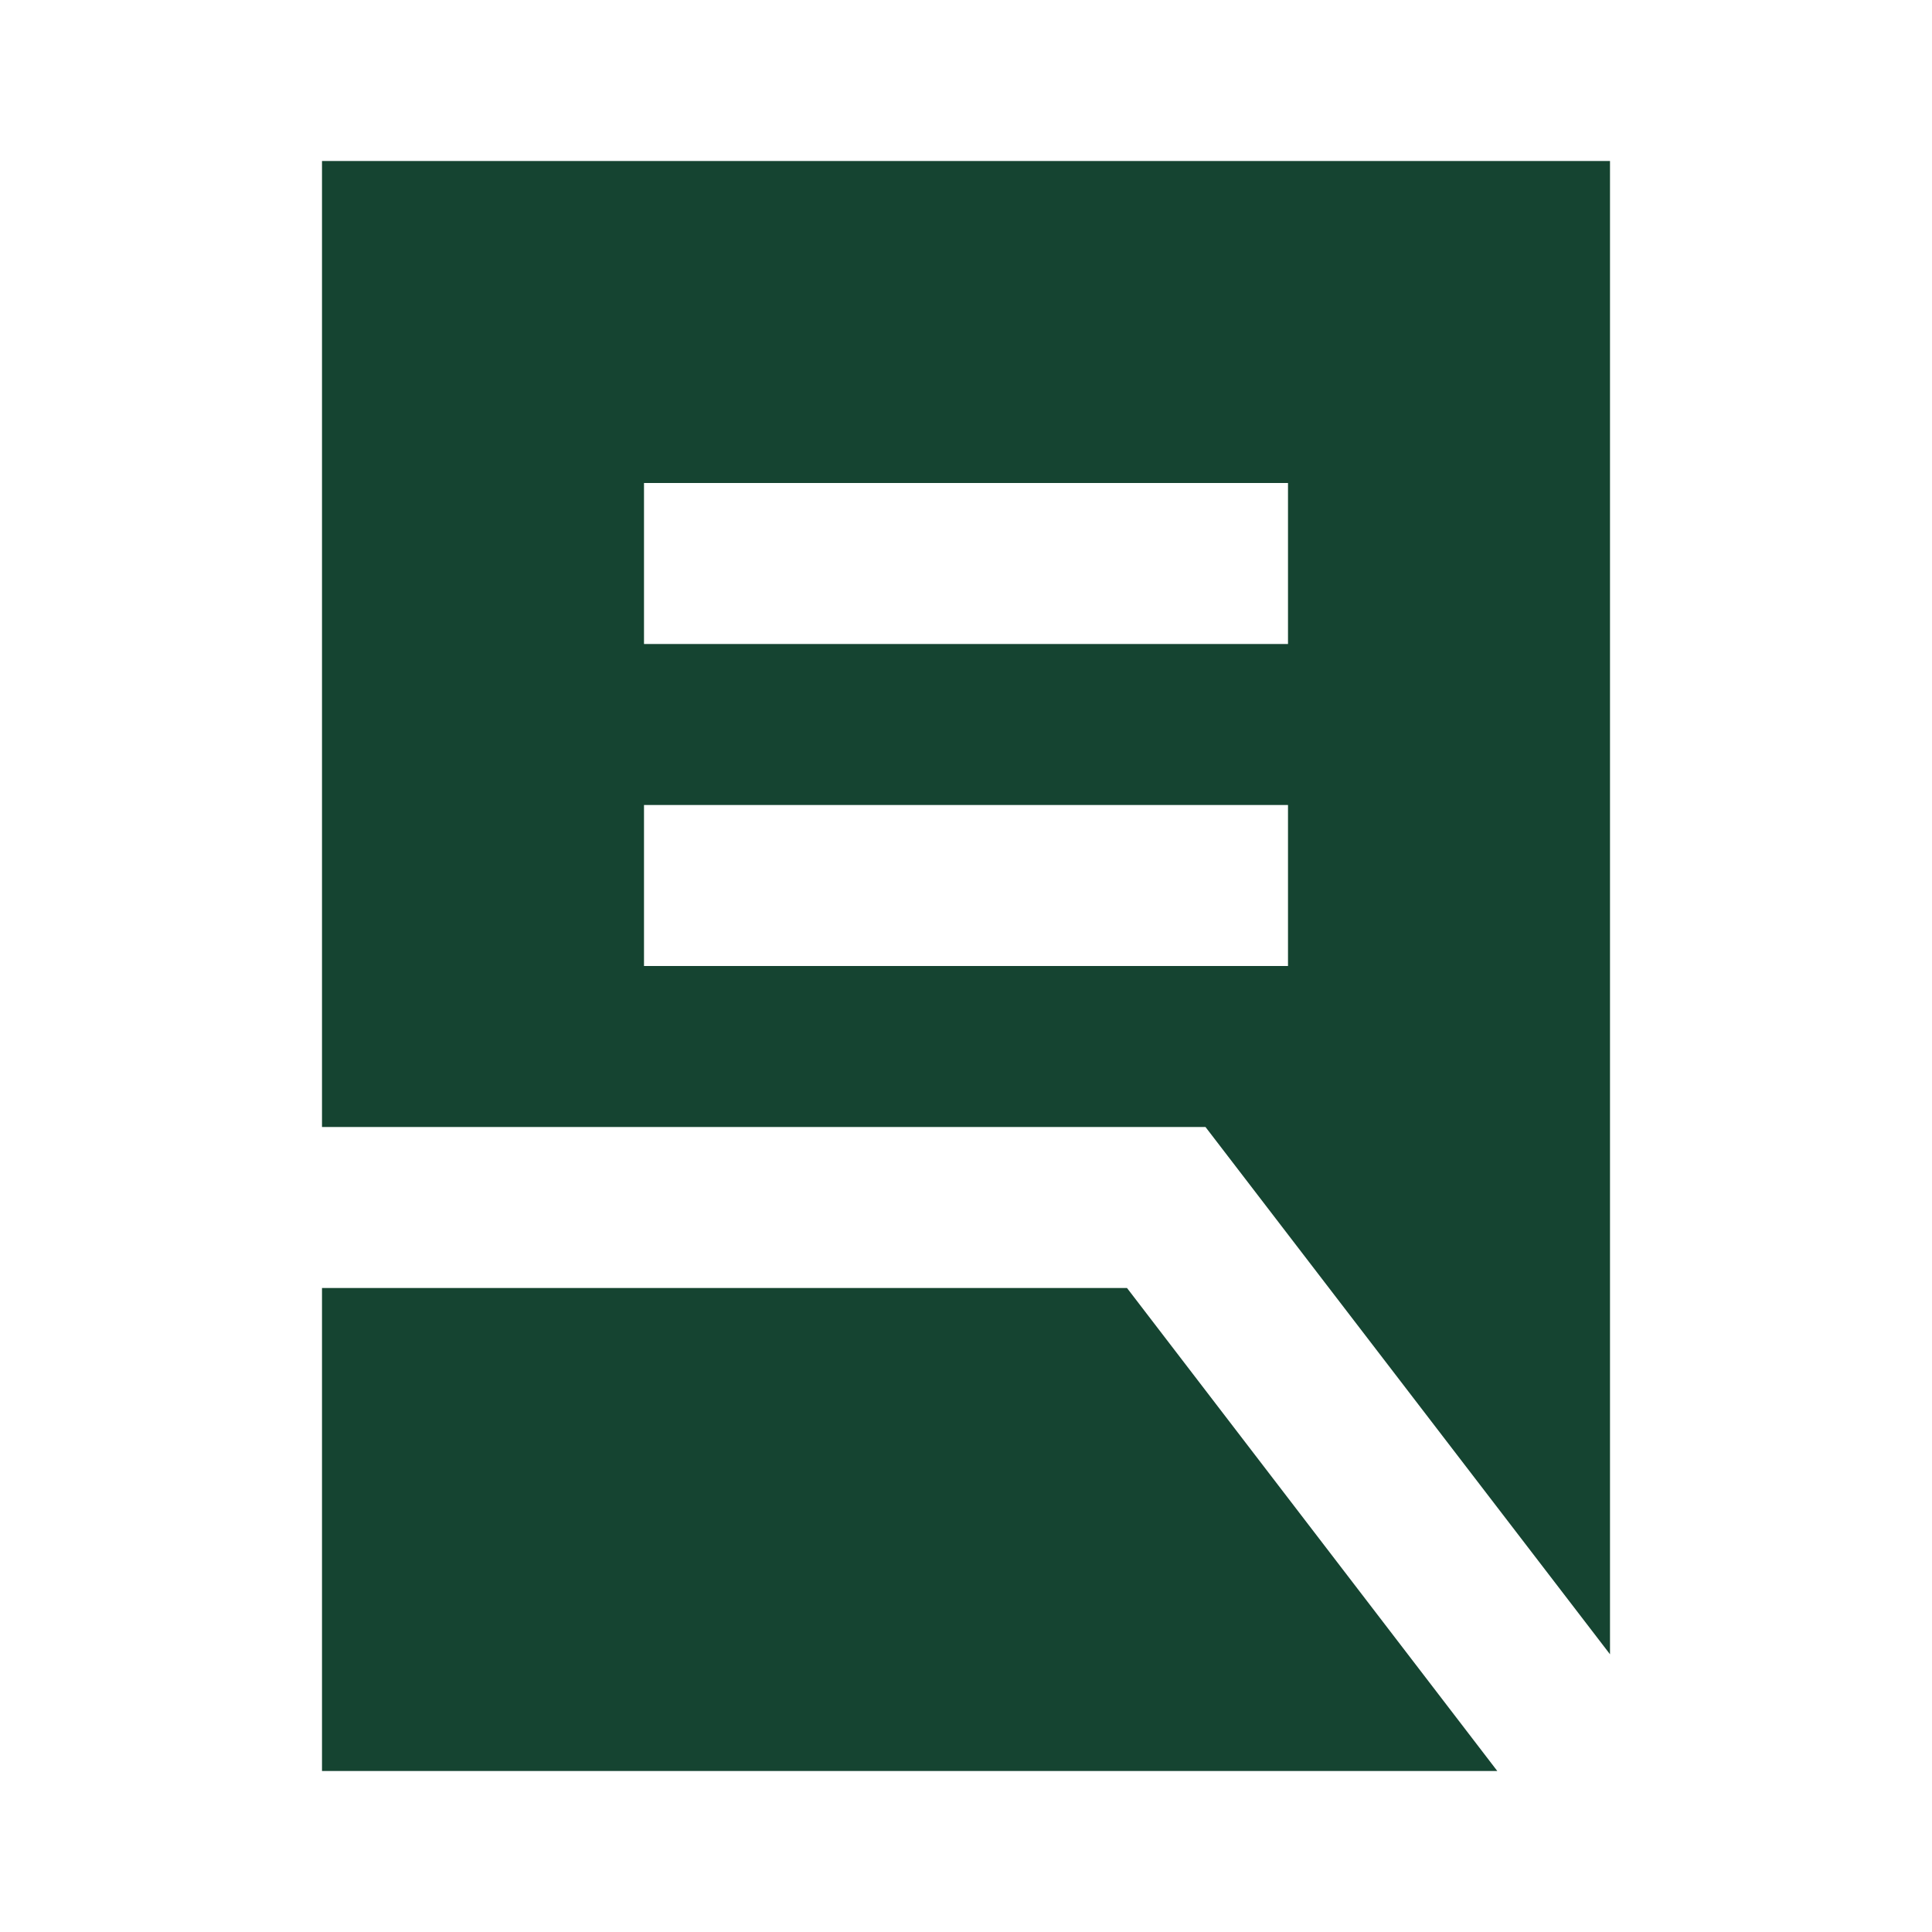 <svg width="48" height="48" viewBox="0 0 48 48" fill="none" xmlns="http://www.w3.org/2000/svg">
<path d="M16 24H32V20H16V24ZM16 16H32V12H16V16ZM40 41.1L29.95 28H8V4H40V41.1ZM8 44V32H28L37.2 44H8Z" fill="#154431"/>
</svg>
